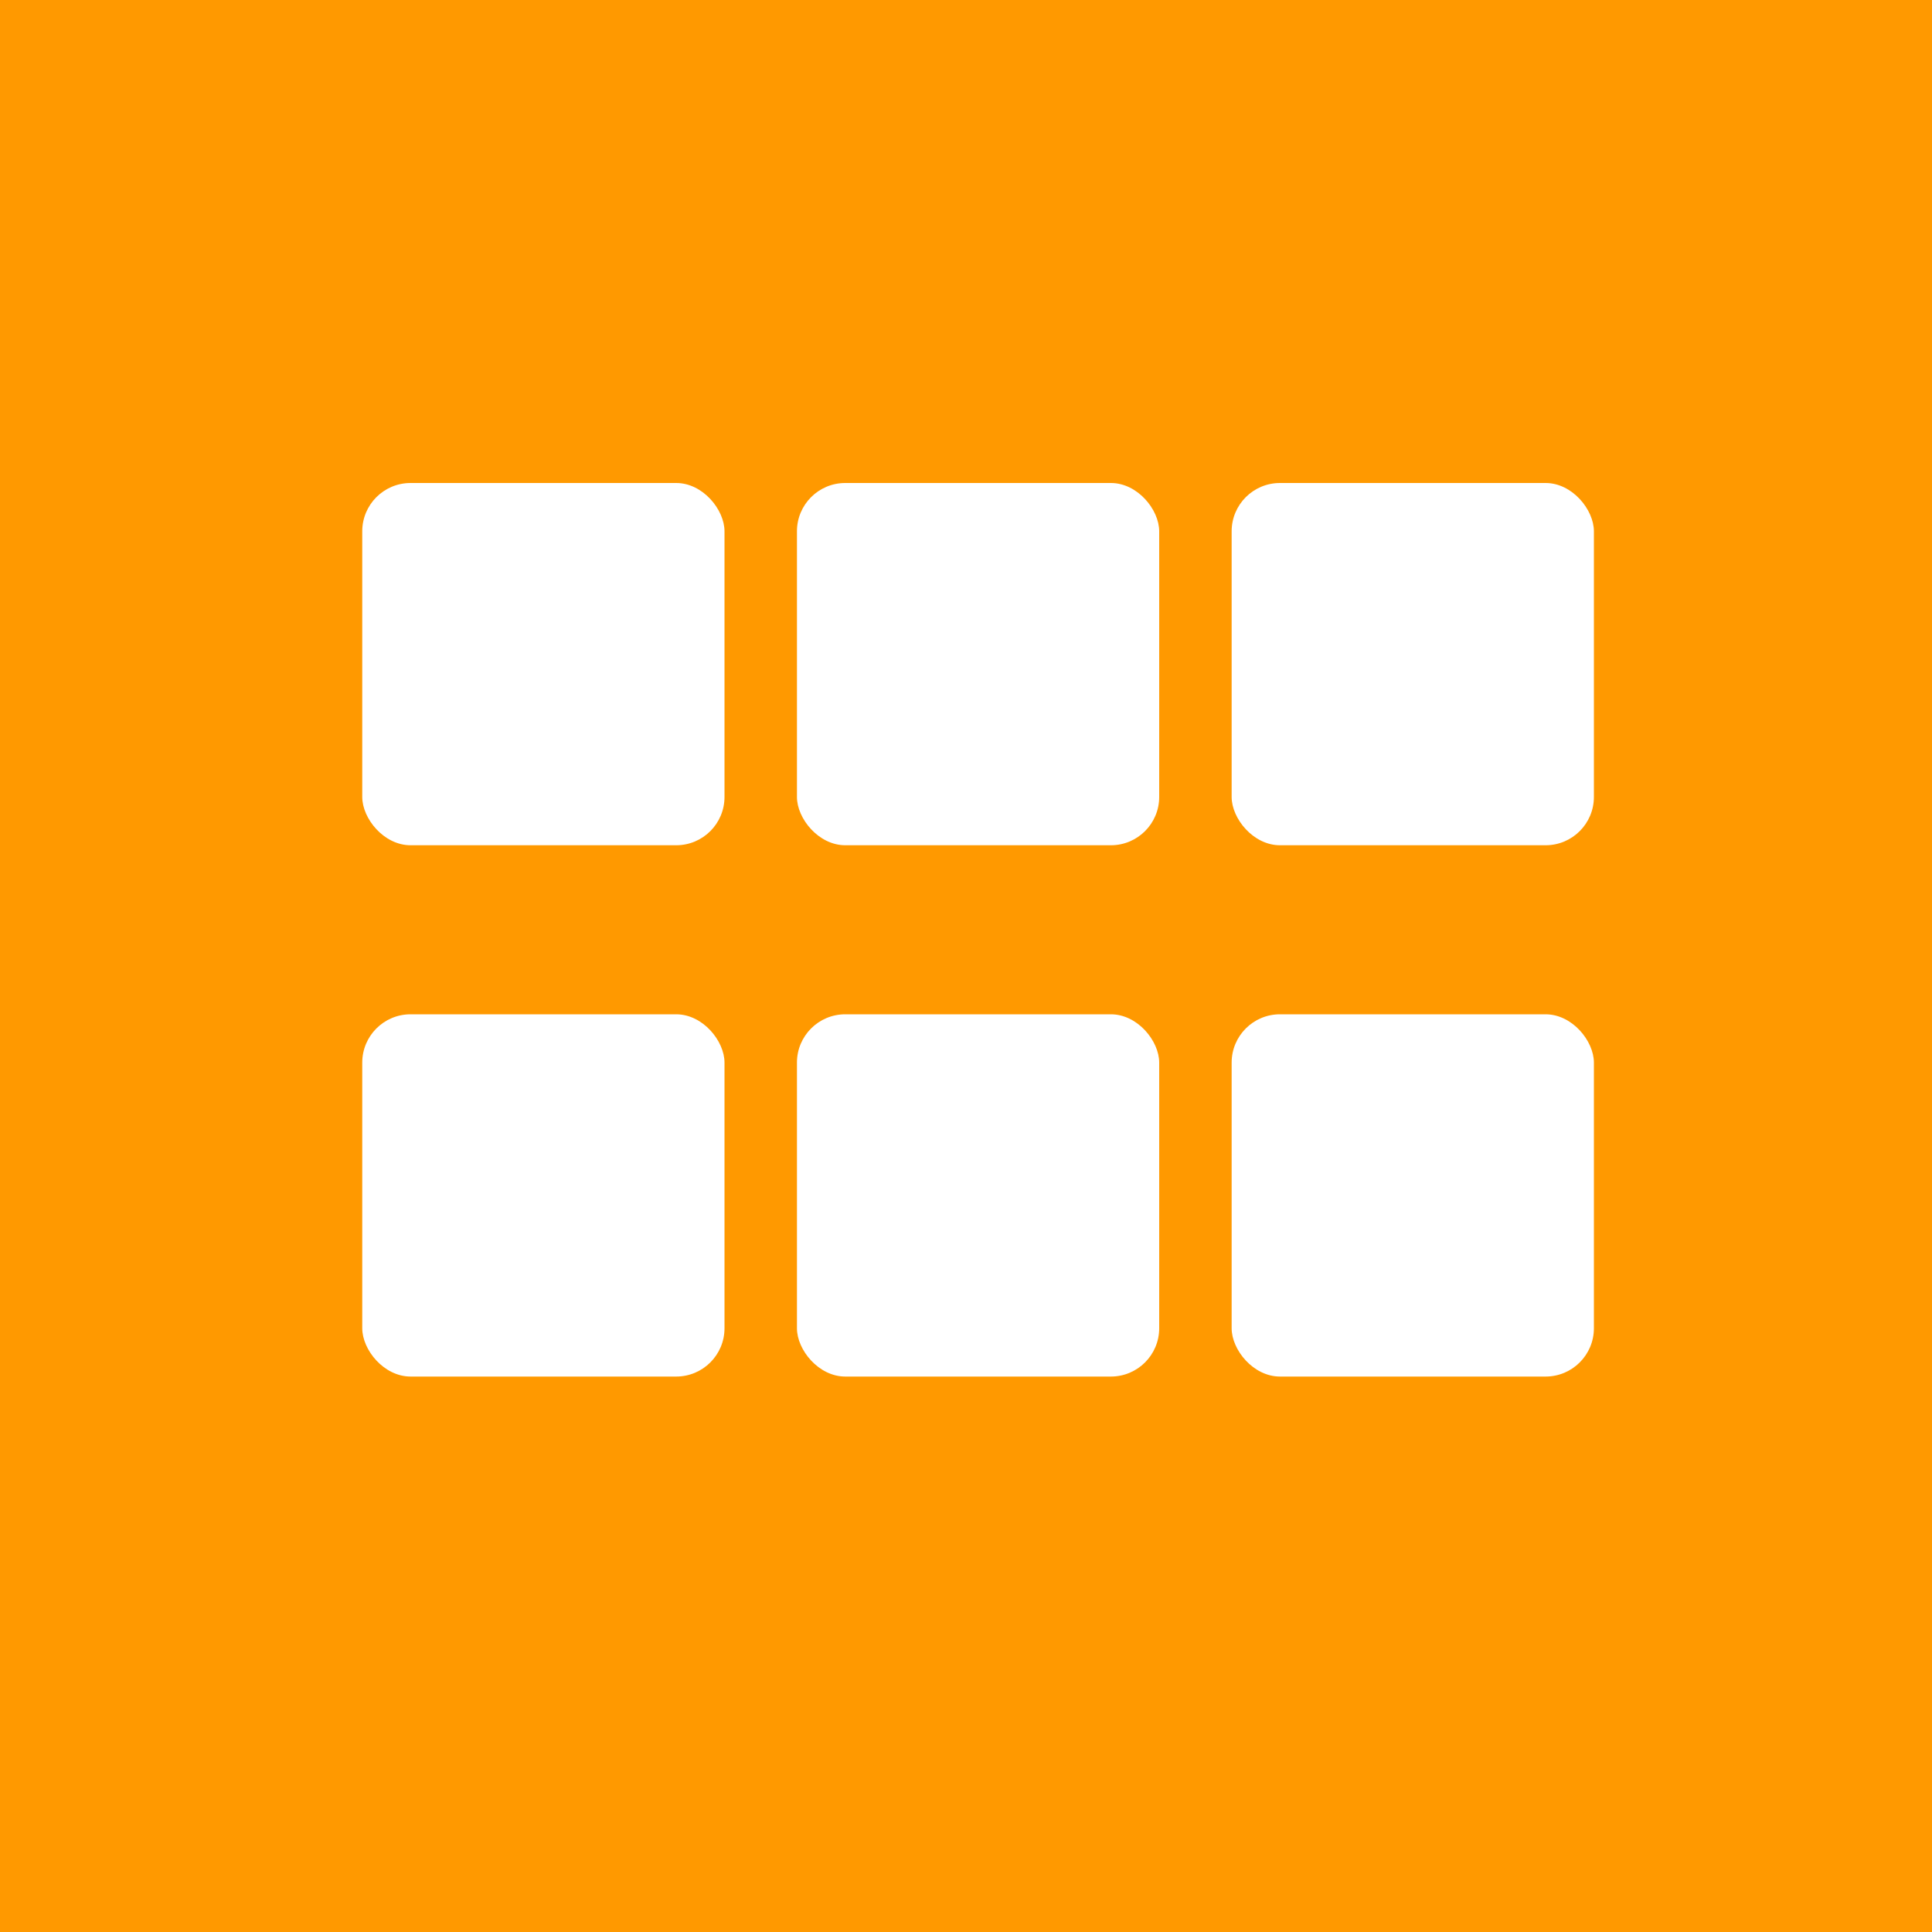 <svg xmlns="http://www.w3.org/2000/svg" viewBox="0 0 80 80">
	<rect width="80" height="80" fill="#FF9900"/>
	<rect x="15" y="20" width="15" height="15" rx="2" fill="#FFF"/>
	<rect x="33" y="20" width="15" height="15" rx="2" fill="#FFF"/>
	<rect x="51" y="20" width="15" height="15" rx="2" fill="#FFF"/>
	<rect x="15" y="42" width="15" height="15" rx="2" fill="#FFF"/>
	<rect x="33" y="42" width="15" height="15" rx="2" fill="#FFF"/>
	<rect x="51" y="42" width="15" height="15" rx="2" fill="#FFF"/>
</svg>
